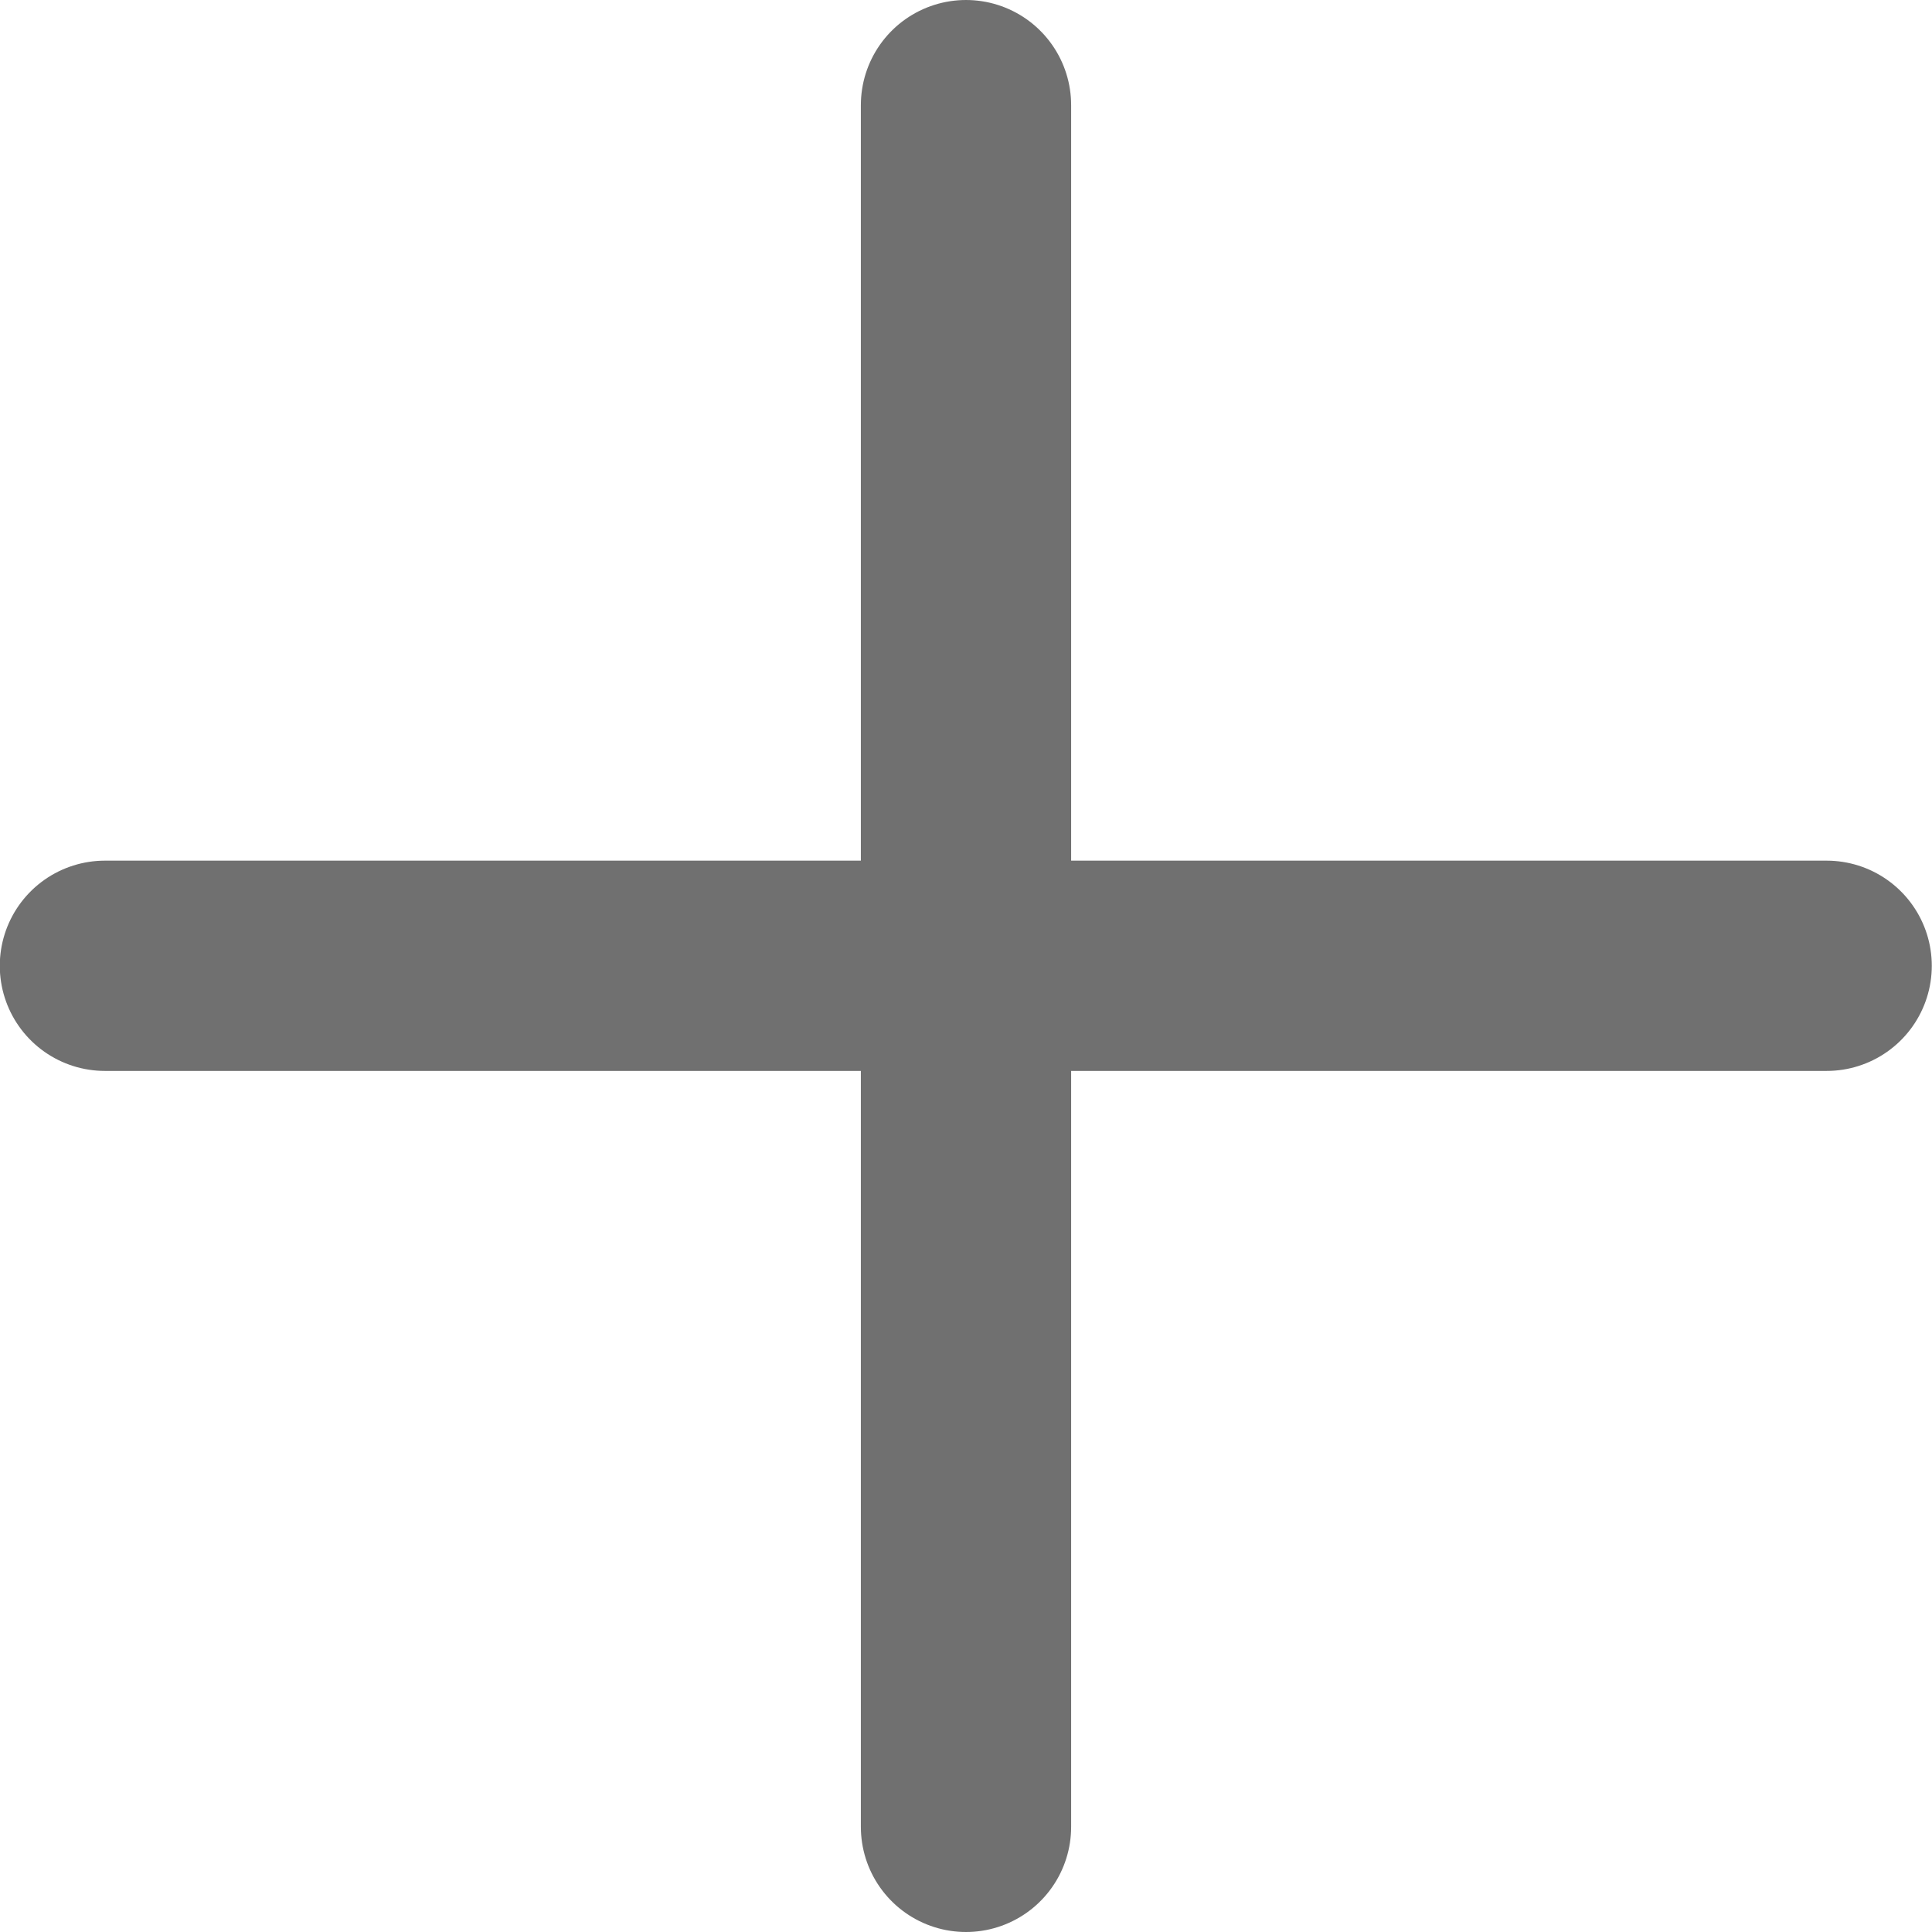 <svg xmlns="http://www.w3.org/2000/svg" width="9.188" height="9.188" viewBox="0 0 9.188 9.188">
  <g id="Grupo_1" data-name="Grupo 1" transform="translate(-613.906 -910.127)">
    <path id="Trazado_2" data-name="Trazado 2" d="M618.5,903.627v8.188" transform="translate(0 7)" fill="none" stroke="#707070" stroke-linecap="round" stroke-width="1"/>
    <path id="Trazado_3" data-name="Trazado 3" d="M618.5,903.627v8.188" transform="translate(1526.22 296.22) rotate(90)" fill="none" stroke="#707070" stroke-linecap="round" stroke-width="1"/>
  </g>
</svg>
